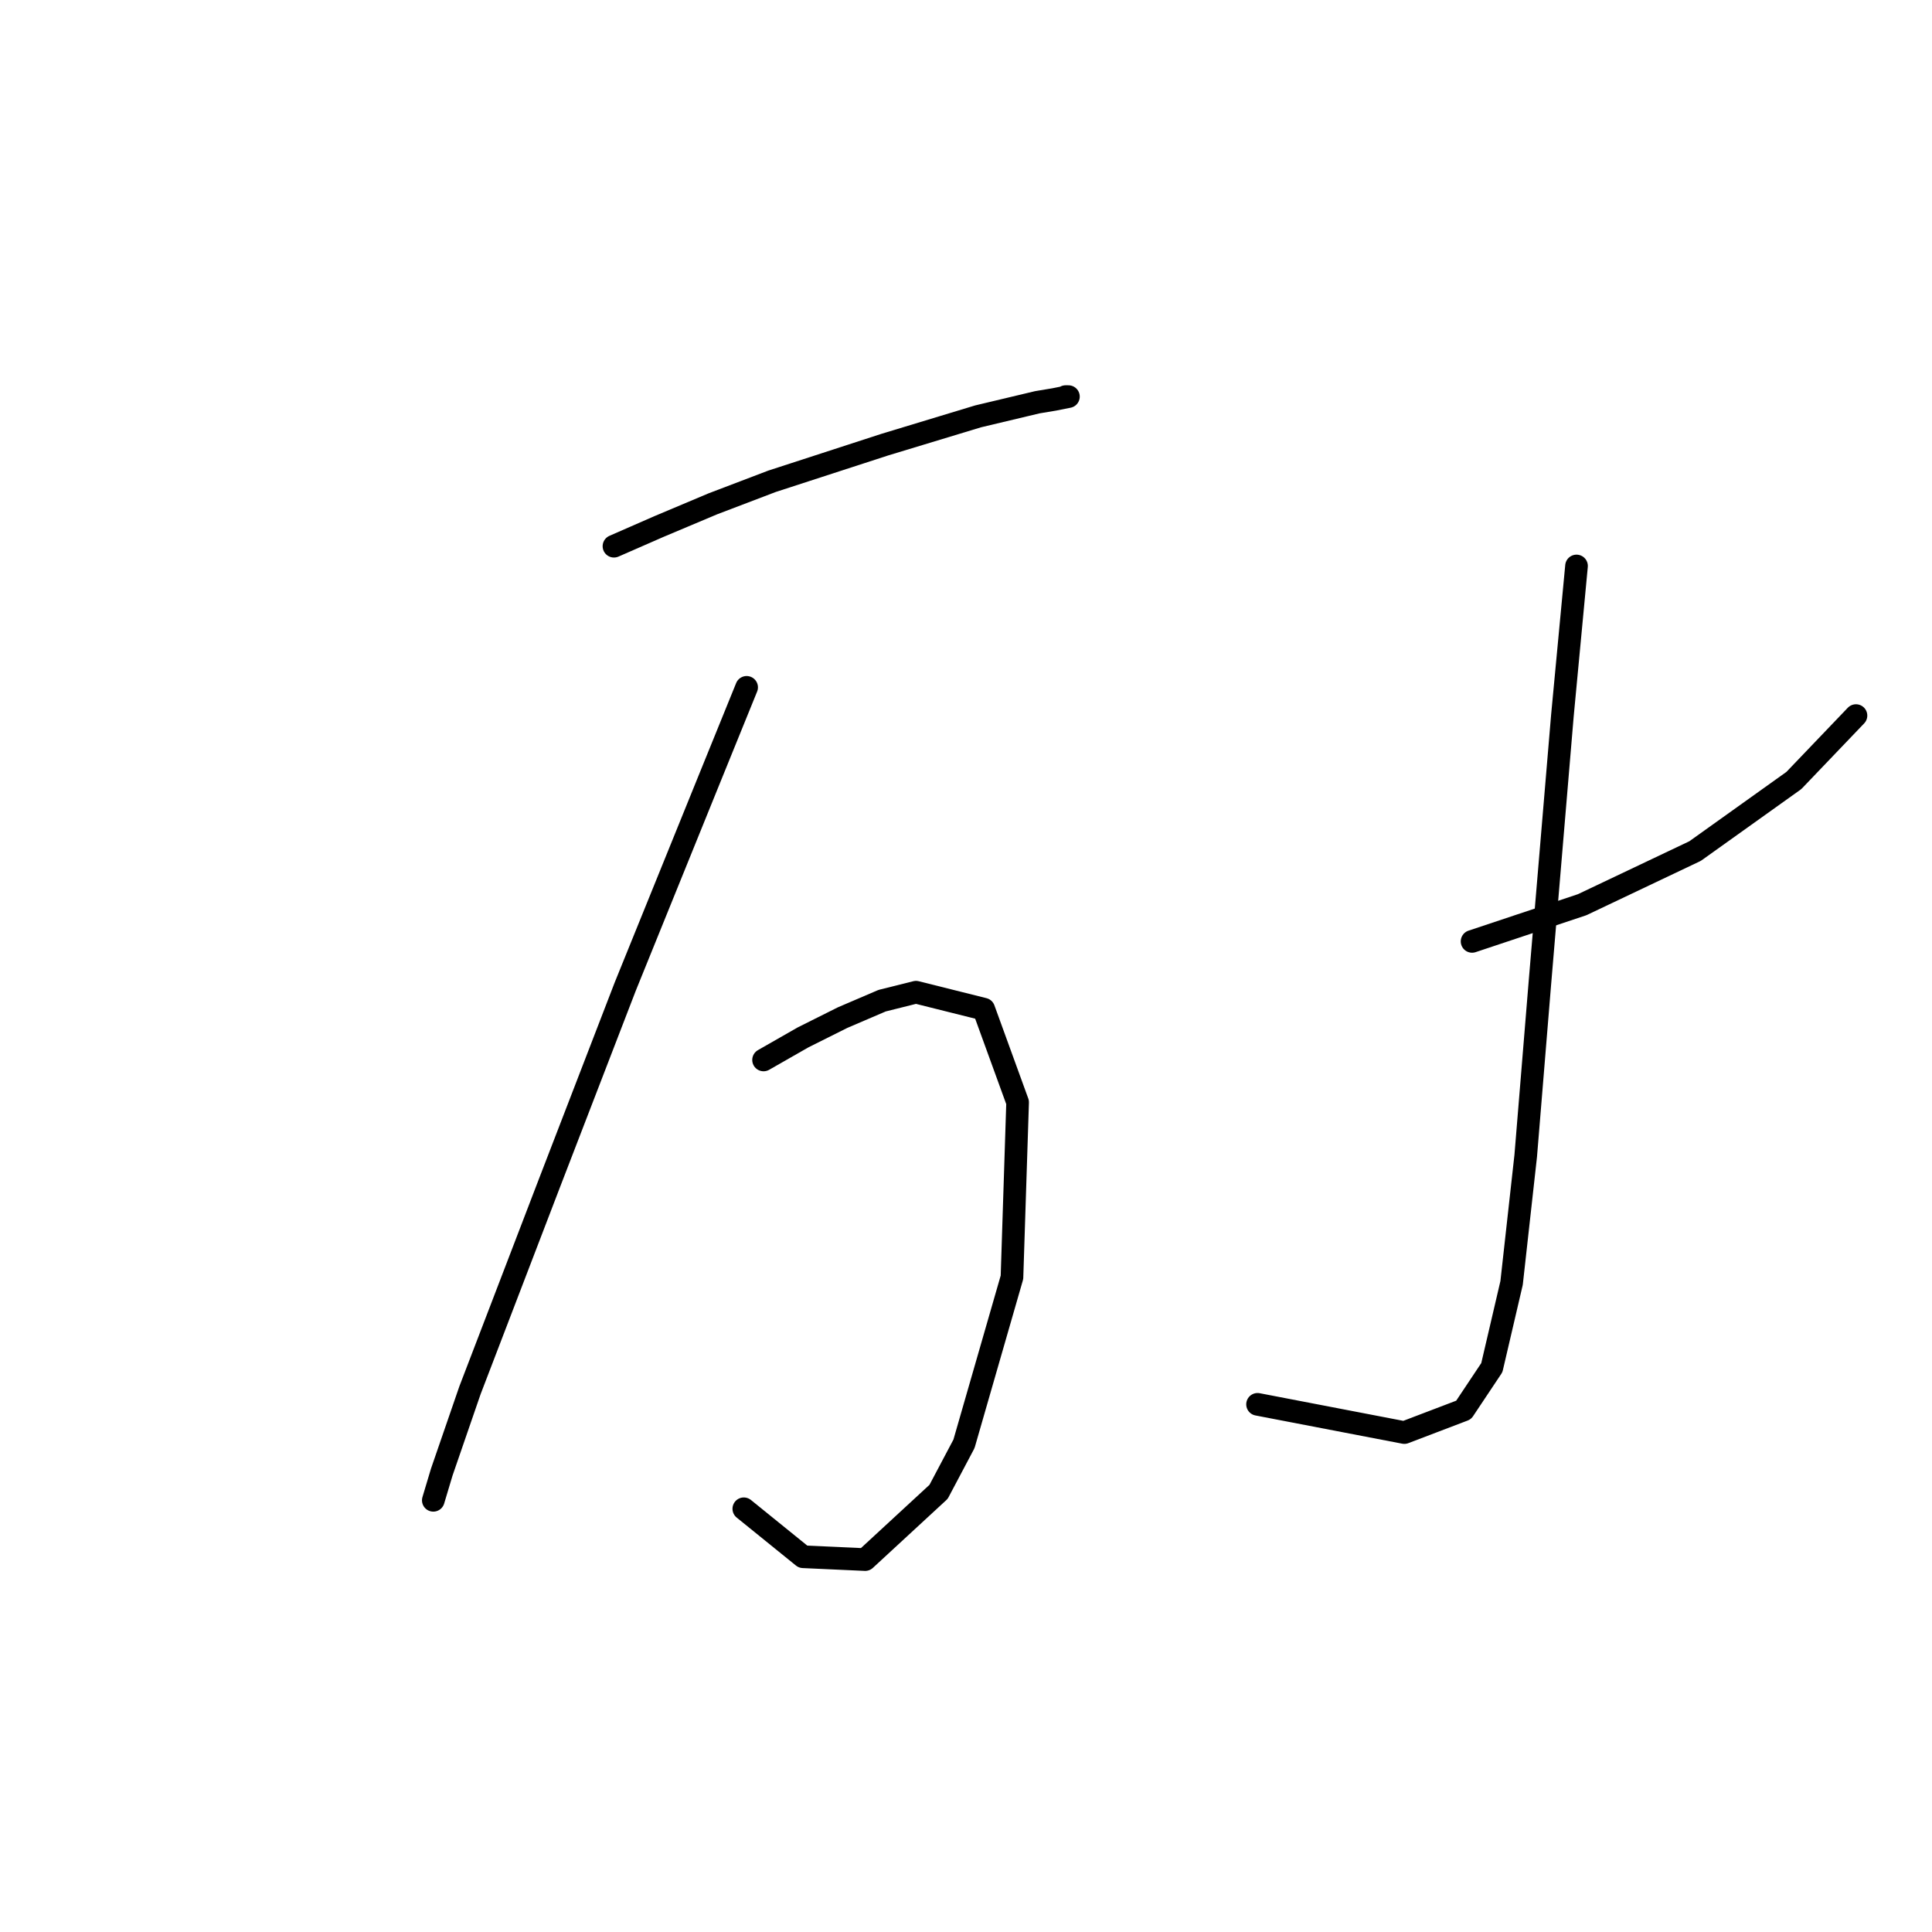 <?xml version="1.0" standalone="no"?>
    <svg width="256" height="256" xmlns="http://www.w3.org/2000/svg" version="1.1">
    <polyline stroke="black" stroke-width="3" stroke-linecap="round" fill="transparent" stroke-linejoin="round" points="81.353 72.376 87.337 69.758 94.444 66.765 102.298 63.773 117.26 58.911 129.603 55.17 137.457 53.3 139.701 52.926 141.572 52.552 141.198 52.552 141.198 52.552 " />
        <polyline stroke="black" stroke-width="3" stroke-linecap="round" fill="transparent" stroke-linejoin="round" points="98.932 91.077 94.07 103.046 82.849 130.725 72.75 156.907 62.277 184.211 58.537 195.058 57.415 198.798 57.415 198.798 " />
        <polyline stroke="black" stroke-width="3" stroke-linecap="round" fill="transparent" stroke-linejoin="round" points="101.176 140.449 106.413 137.457 111.649 134.839 116.885 132.595 121.374 131.473 130.351 133.717 134.839 146.06 134.091 169.25 127.732 191.318 124.366 197.676 114.641 206.653 106.413 206.279 98.558 199.92 98.558 199.92 " />
        <polyline stroke="black" stroke-width="3" stroke-linecap="round" fill="transparent" stroke-linejoin="round" points="195.058 124.74 209.645 119.878 224.606 112.771 237.697 103.42 245.926 94.818 245.926 94.818 " />
        <polyline stroke="black" stroke-width="3" stroke-linecap="round" fill="transparent" stroke-linejoin="round" points="208.897 74.994 207.027 94.818 204.035 130.351 202.165 153.166 200.294 169.998 197.676 181.219 193.936 186.829 186.081 189.822 166.632 186.081 166.632 186.081 " />
        </svg>
